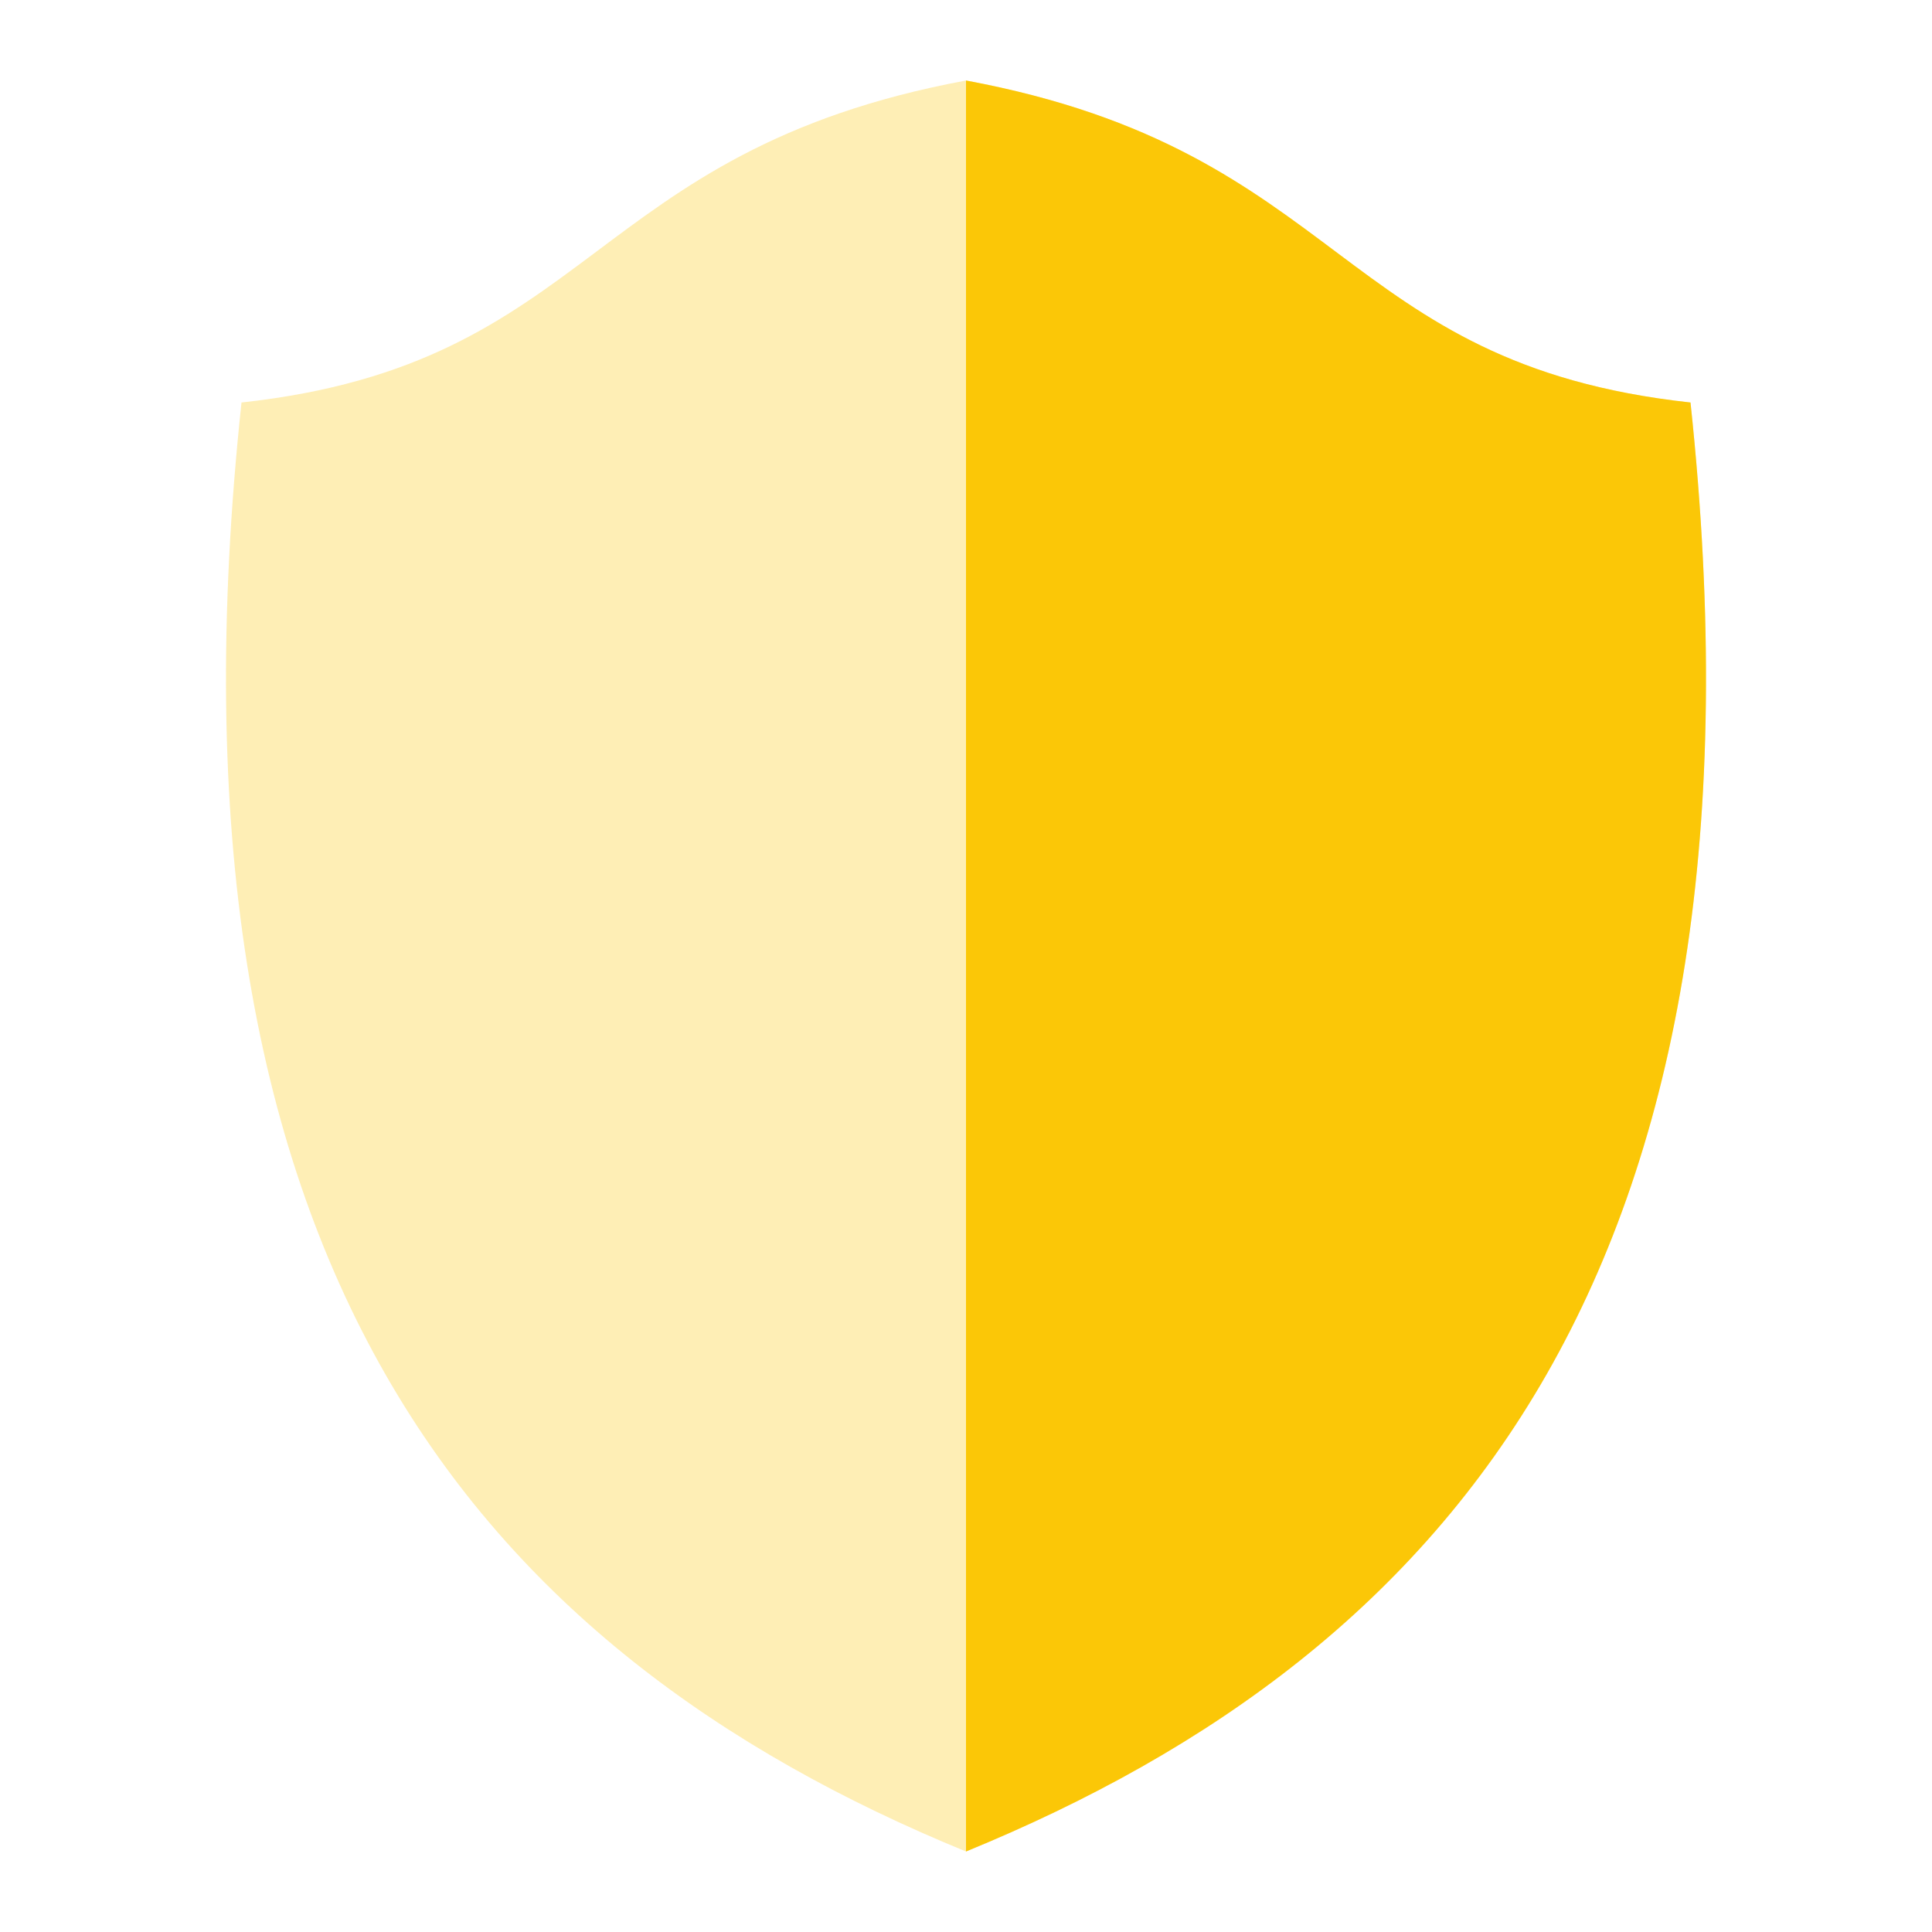 <?xml version="1.0" encoding="UTF-8" standalone="no"?>
<svg
   xmlns:dc="http://purl.org/dc/elements/1.1/"
   xmlns:cc="http://creativecommons.org/ns#"
   xmlns:rdf="http://www.w3.org/1999/02/22-rdf-syntax-ns#"
   xmlns:svg="http://www.w3.org/2000/svg"
   xmlns="http://www.w3.org/2000/svg"
   xmlns:sodipodi="http://sodipodi.sourceforge.net/DTD/sodipodi-0.dtd"
   xmlns:inkscape="http://www.inkscape.org/namespaces/inkscape"
   height="24"
   width="24"
   version="1.1"
   id="svg6"
   sodipodi:docname="security-medium.svg"
   inkscape:version="0.92.4 (5da689c313, 2019-01-14)">
  <defs
     id="defs10" />
  <sodipodi:namedview
     pagecolor="#ffffff"
     bordercolor="#666666"
     borderopacity="1"
     objecttolerance="10"
     gridtolerance="10"
     guidetolerance="10"
     inkscape:pageopacity="0"
     inkscape:pageshadow="2"
     inkscape:window-width="1085"
     inkscape:window-height="480"
     id="namedview8"
     showgrid="false"
     inkscape:zoom="9.8333333"
     inkscape:cx="1.0677966"
     inkscape:cy="12"
     inkscape:window-x="0"
     inkscape:window-y="25"
     inkscape:window-maximized="0"
     inkscape:current-layer="svg6" />
  <path
     d="M 12,1 C 7.27,1.88 7.4,4.52 3,5 1.86,15.68 5.9,20.5 12,23 18.1,20.5 22.14,15.68 21,5 16.6,4.52 16.73,1.88 12,1 Z"
     id="path2"
     inkscape:connector-curvature="0"
     style="fill:#fbc707;fill-opacity:0.3" />
  <path
     d="M 12,1 V 23 C 18.1,20.5 22.14,15.68 21,5 16.6,4.52 16.73,1.88 12,1 Z"
     id="path4"
     inkscape:connector-curvature="0"
     style="fill:#fbc707" />
</svg>
